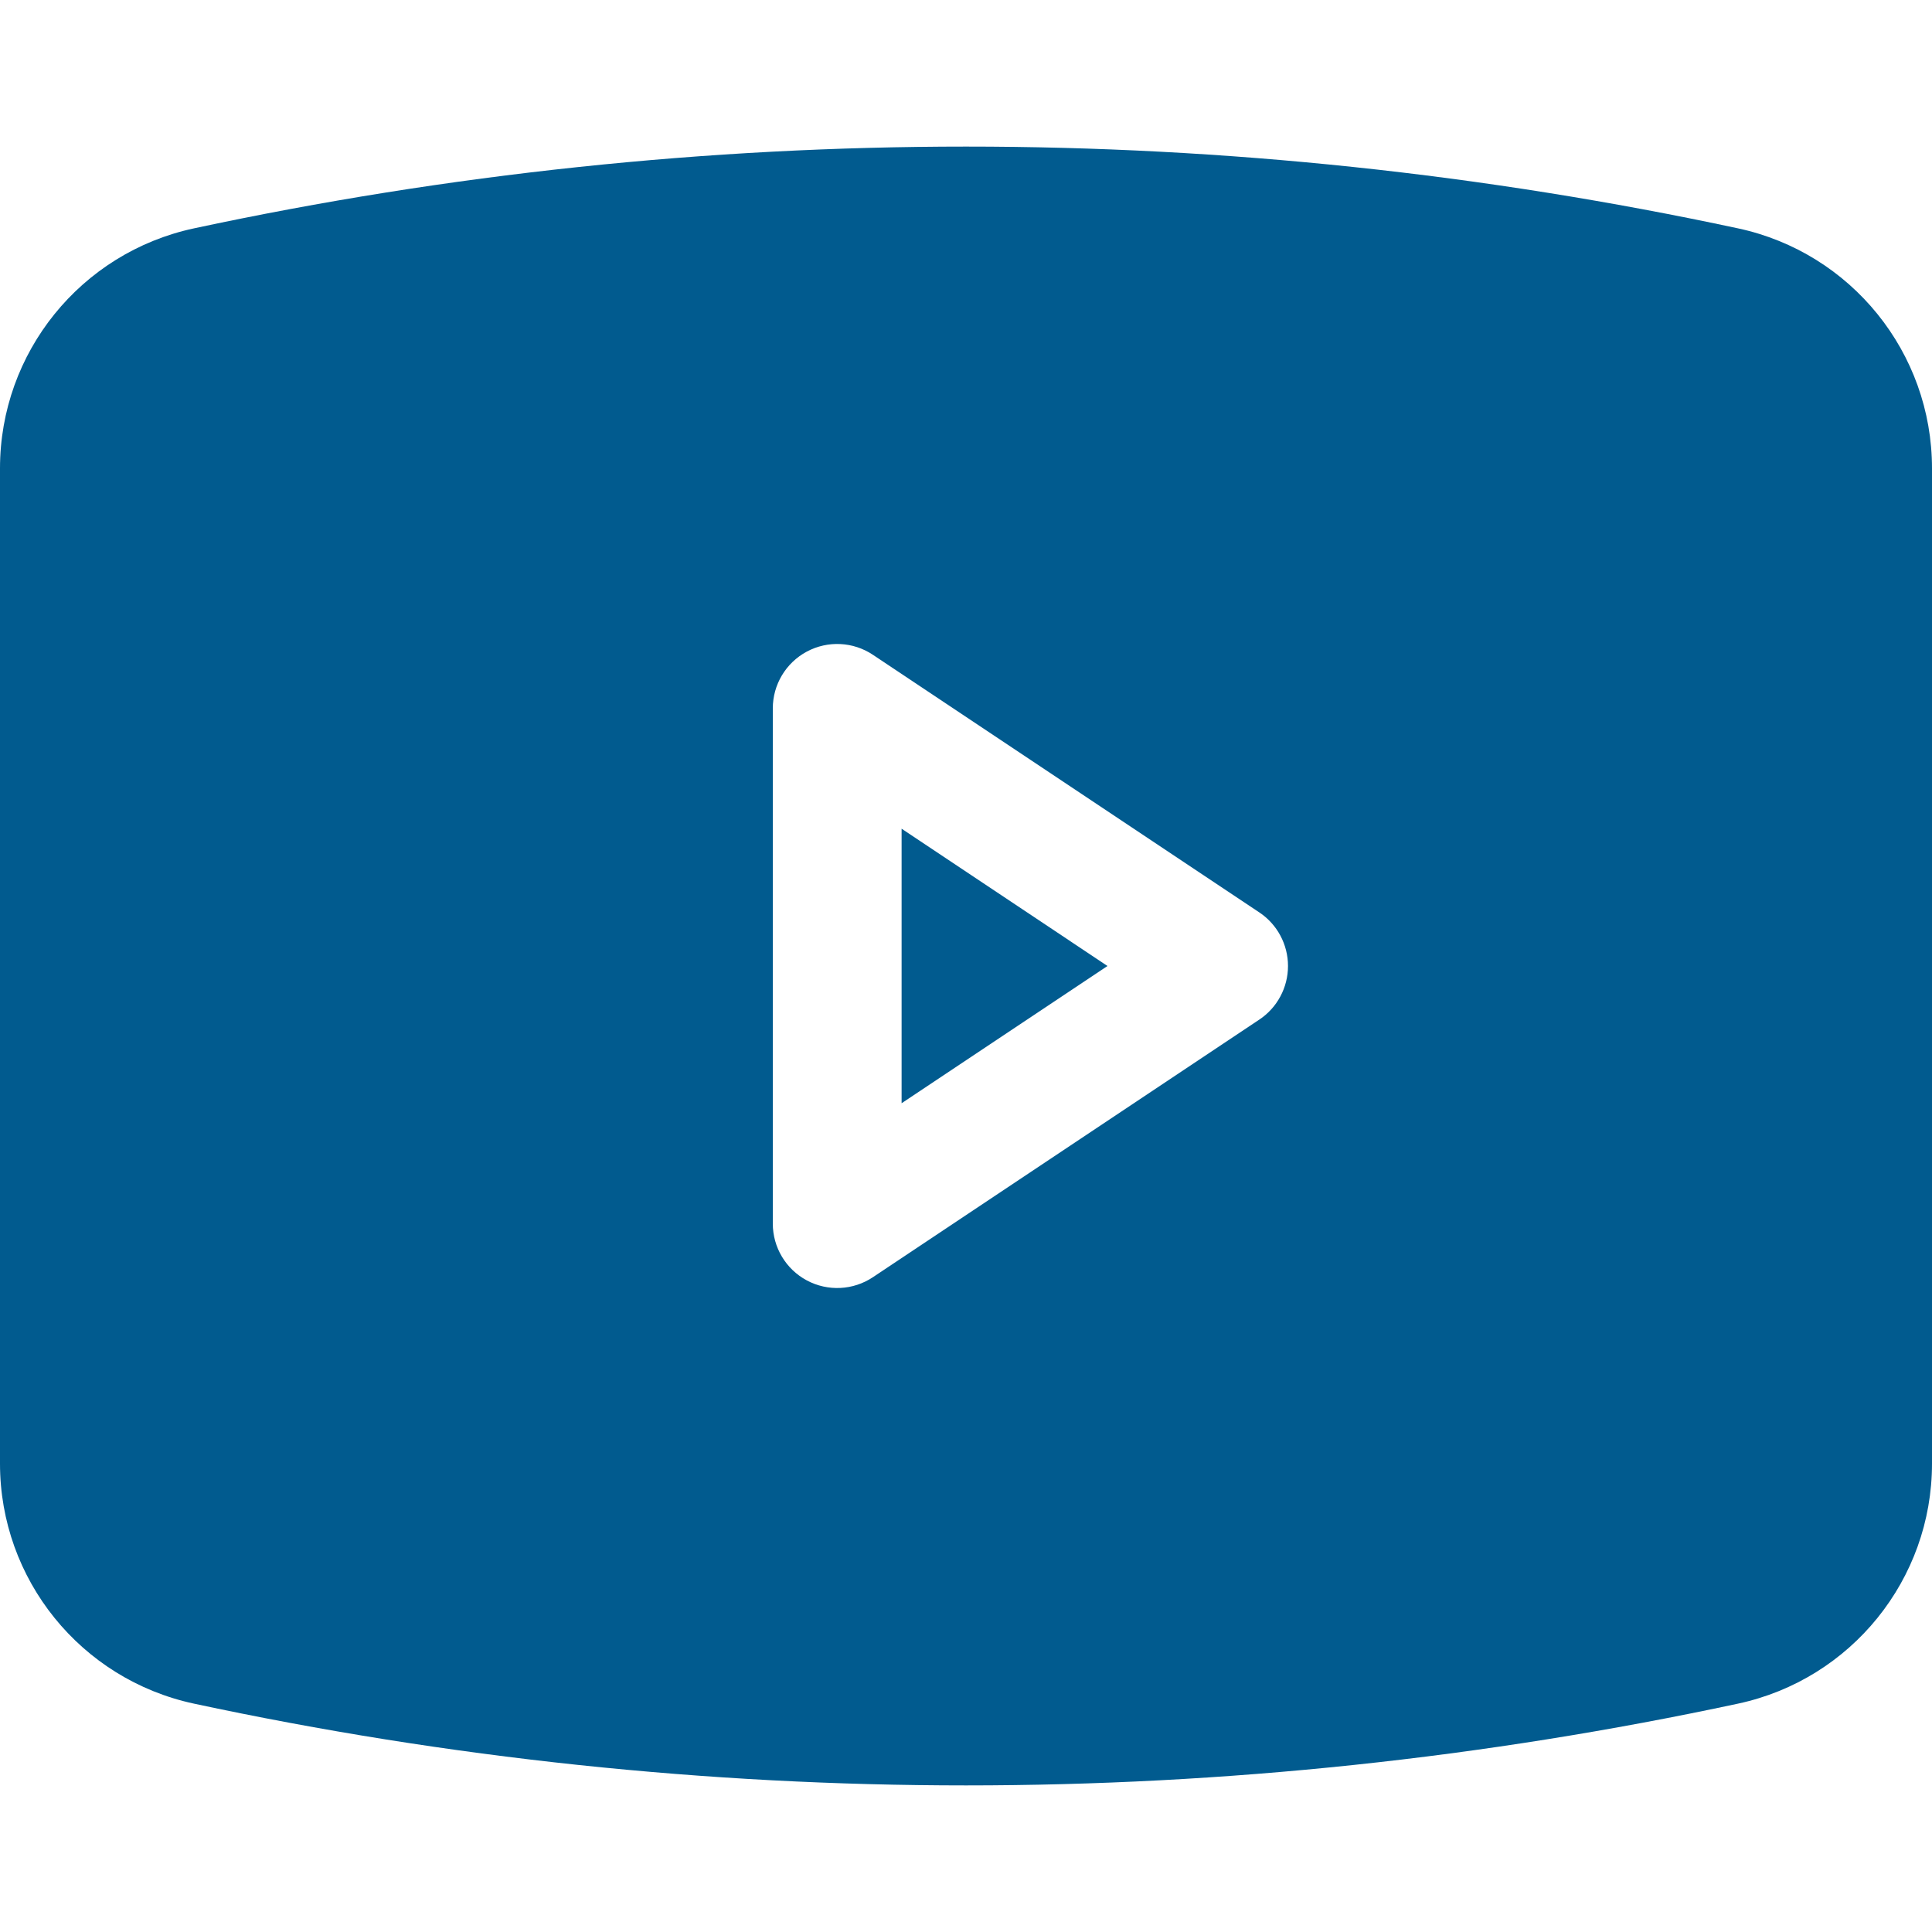 <svg width="30" height="30" viewBox="0 0 30 30" fill="none" xmlns="http://www.w3.org/2000/svg">
<path d="M17.197 15L14 17.131V12.868L17.197 15Z" fill="#015B8F"/>
<path fill-rule="evenodd" clip-rule="evenodd" d="M3.012 3.546C10.914 1.853 19.086 1.853 26.988 3.546C28.745 3.923 30 5.475 30 7.272V22.728C30 24.525 28.745 26.077 26.988 26.454C19.086 28.147 10.914 28.147 3.012 26.454C1.255 26.077 0 24.525 0 22.728V7.272C0 5.475 1.255 3.923 3.012 3.546ZM13.555 10.168C13.248 9.963 12.853 9.944 12.528 10.118C12.203 10.292 12 10.631 12 11V19C12 19.369 12.203 19.708 12.528 19.882C12.853 20.056 13.248 20.037 13.555 19.832L19.555 15.832C19.833 15.647 20 15.334 20 15C20 14.666 19.833 14.353 19.555 14.168L13.555 10.168Z" fill="#015B8F"/>
</svg>
